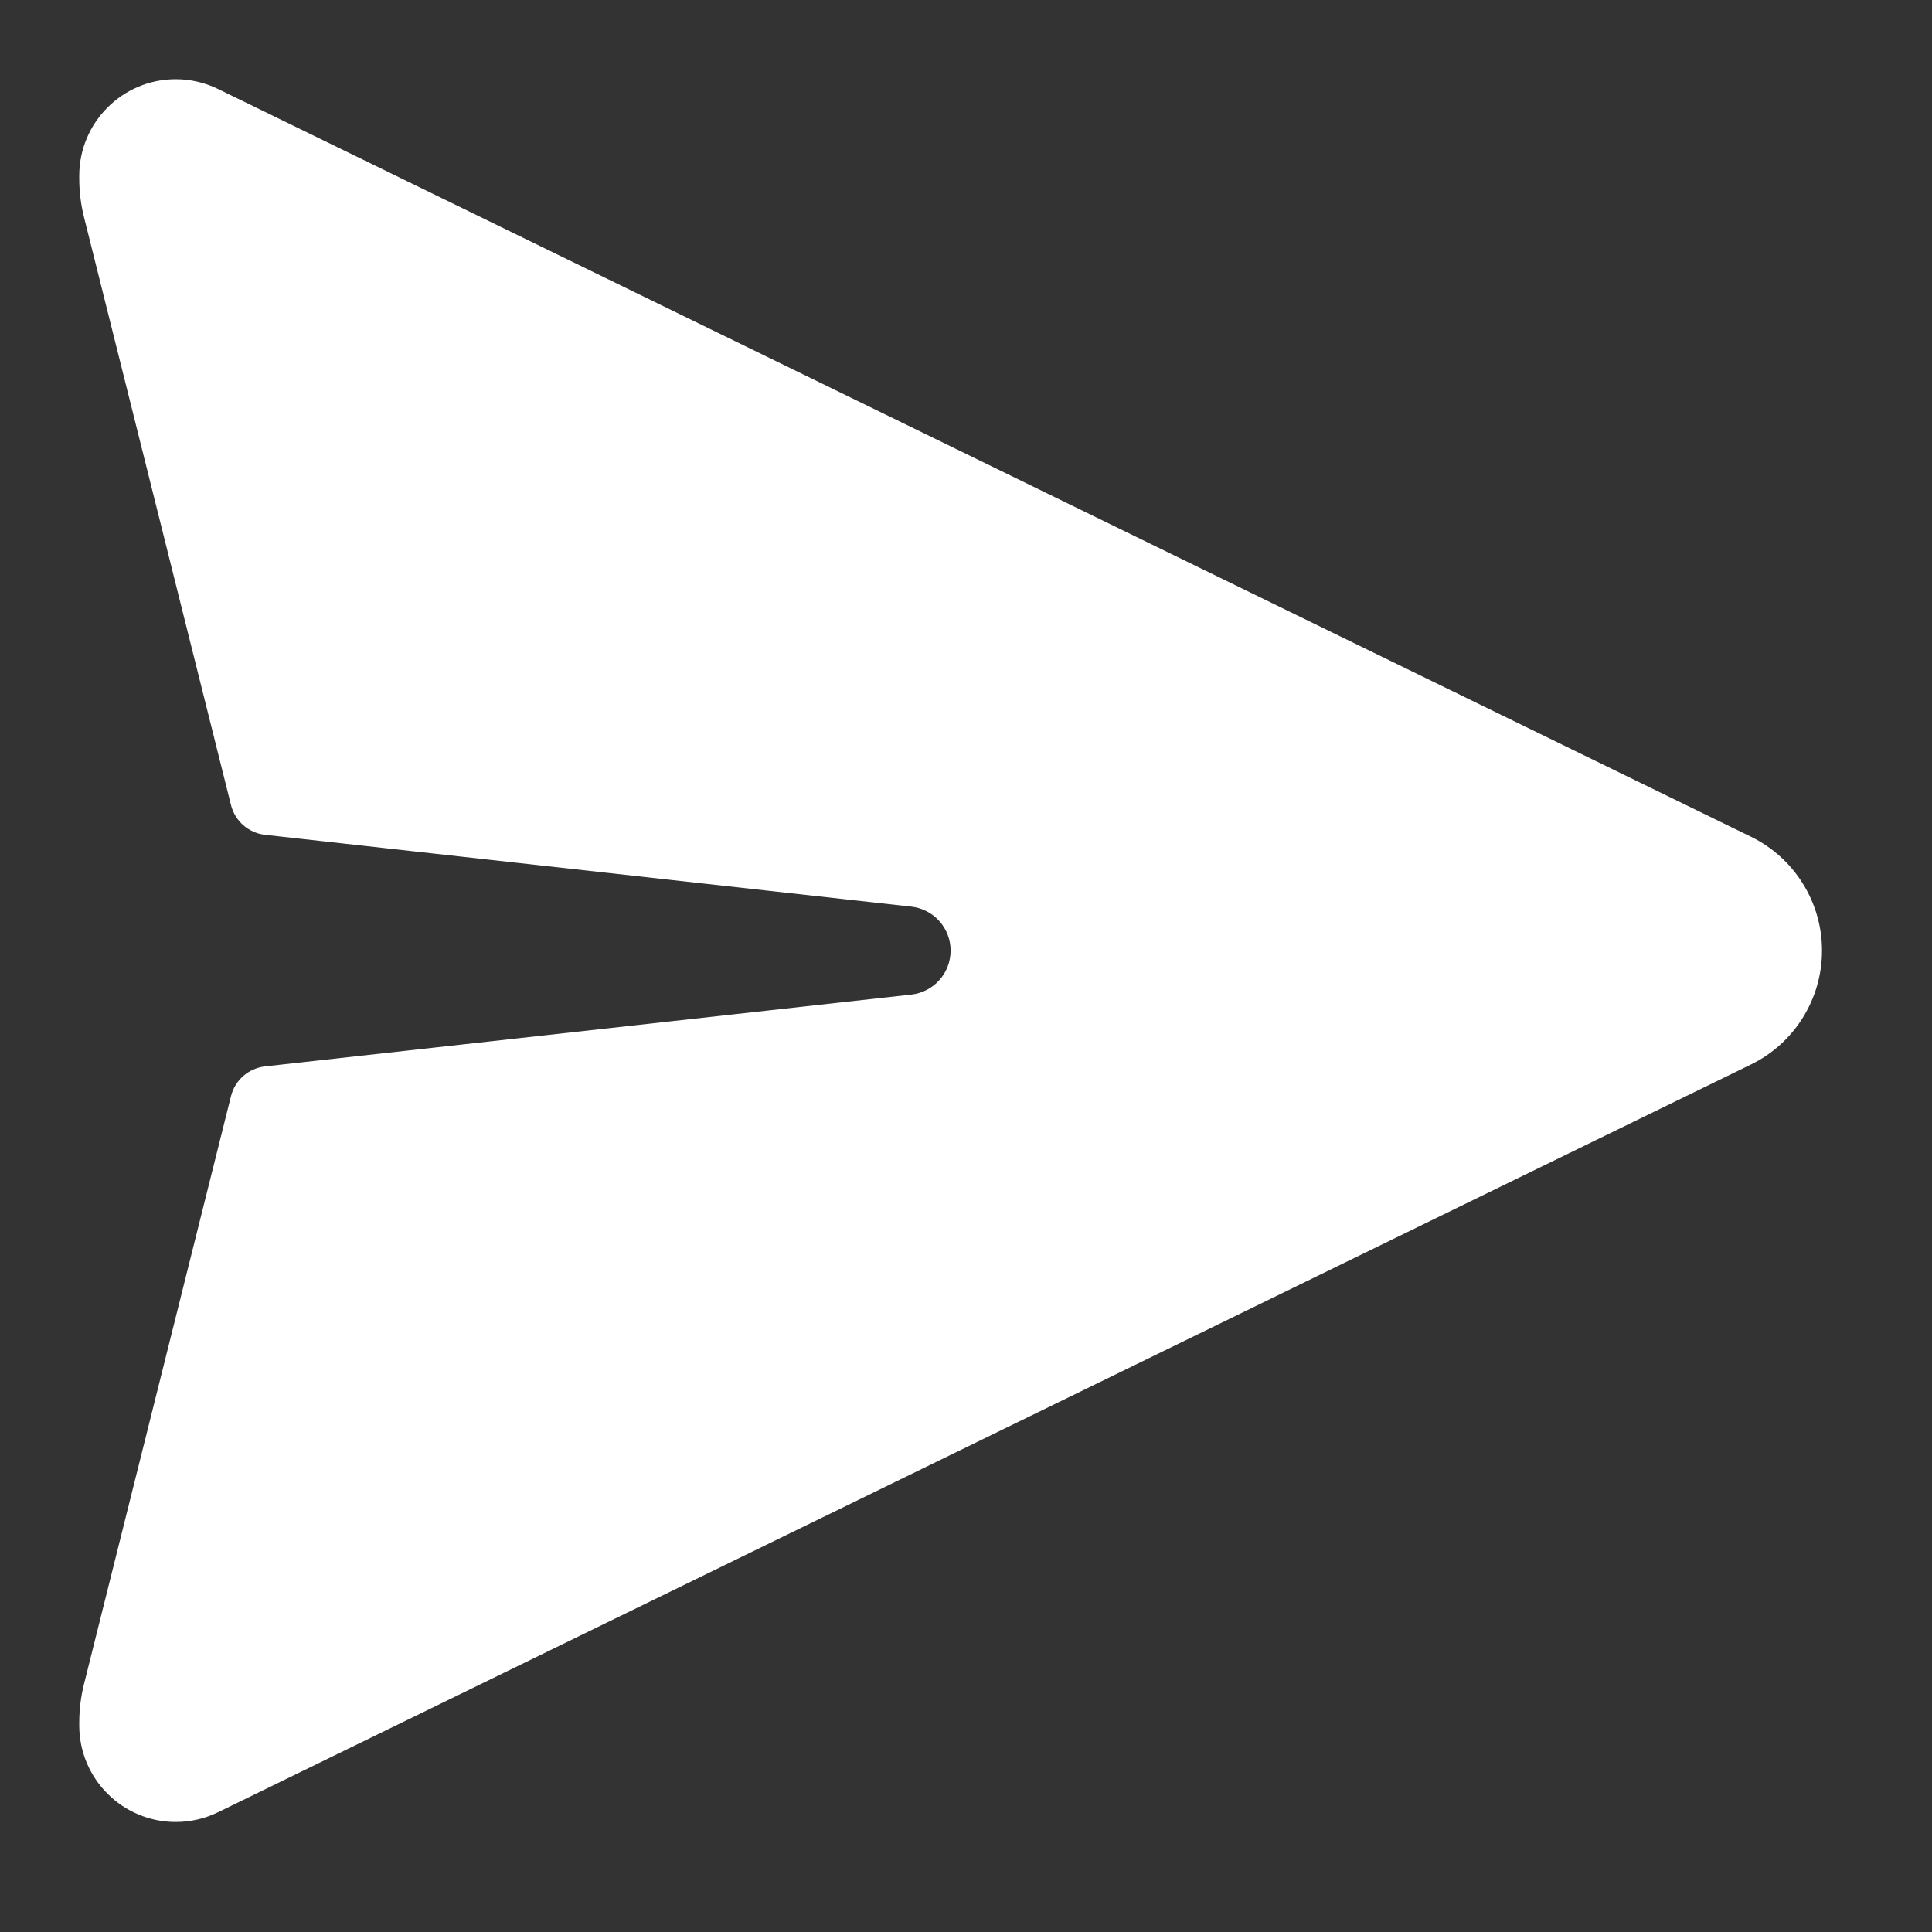 <svg width="59" height="59" viewBox="0 0 59 59" fill="none" xmlns="http://www.w3.org/2000/svg">
<rect x="0" y="0" width="59" height="59" fill="#333333" stroke="none"/>
<path d="M53.467 25.55L6.66 2.718C6.258 2.522 5.816 2.419 5.368 2.419C3.74 2.419 2.42 3.739 2.42 5.367V5.453C2.42 5.848 2.468 6.242 2.564 6.626L7.054 24.585C7.177 25.076 7.592 25.438 8.094 25.494L27.828 27.687C28.513 27.763 29.03 28.341 29.03 29.03C29.03 29.719 28.513 30.297 27.828 30.373L8.094 32.566C7.592 32.622 7.177 32.984 7.054 33.475L2.564 51.434C2.468 51.818 2.42 52.212 2.42 52.607V52.692C2.42 54.321 3.74 55.64 5.368 55.64C5.816 55.64 6.258 55.538 6.66 55.342L53.467 32.51C54.797 31.861 55.641 30.51 55.641 29.03C55.641 27.55 54.797 26.199 53.467 25.55Z" fill="white"/>
</svg>
